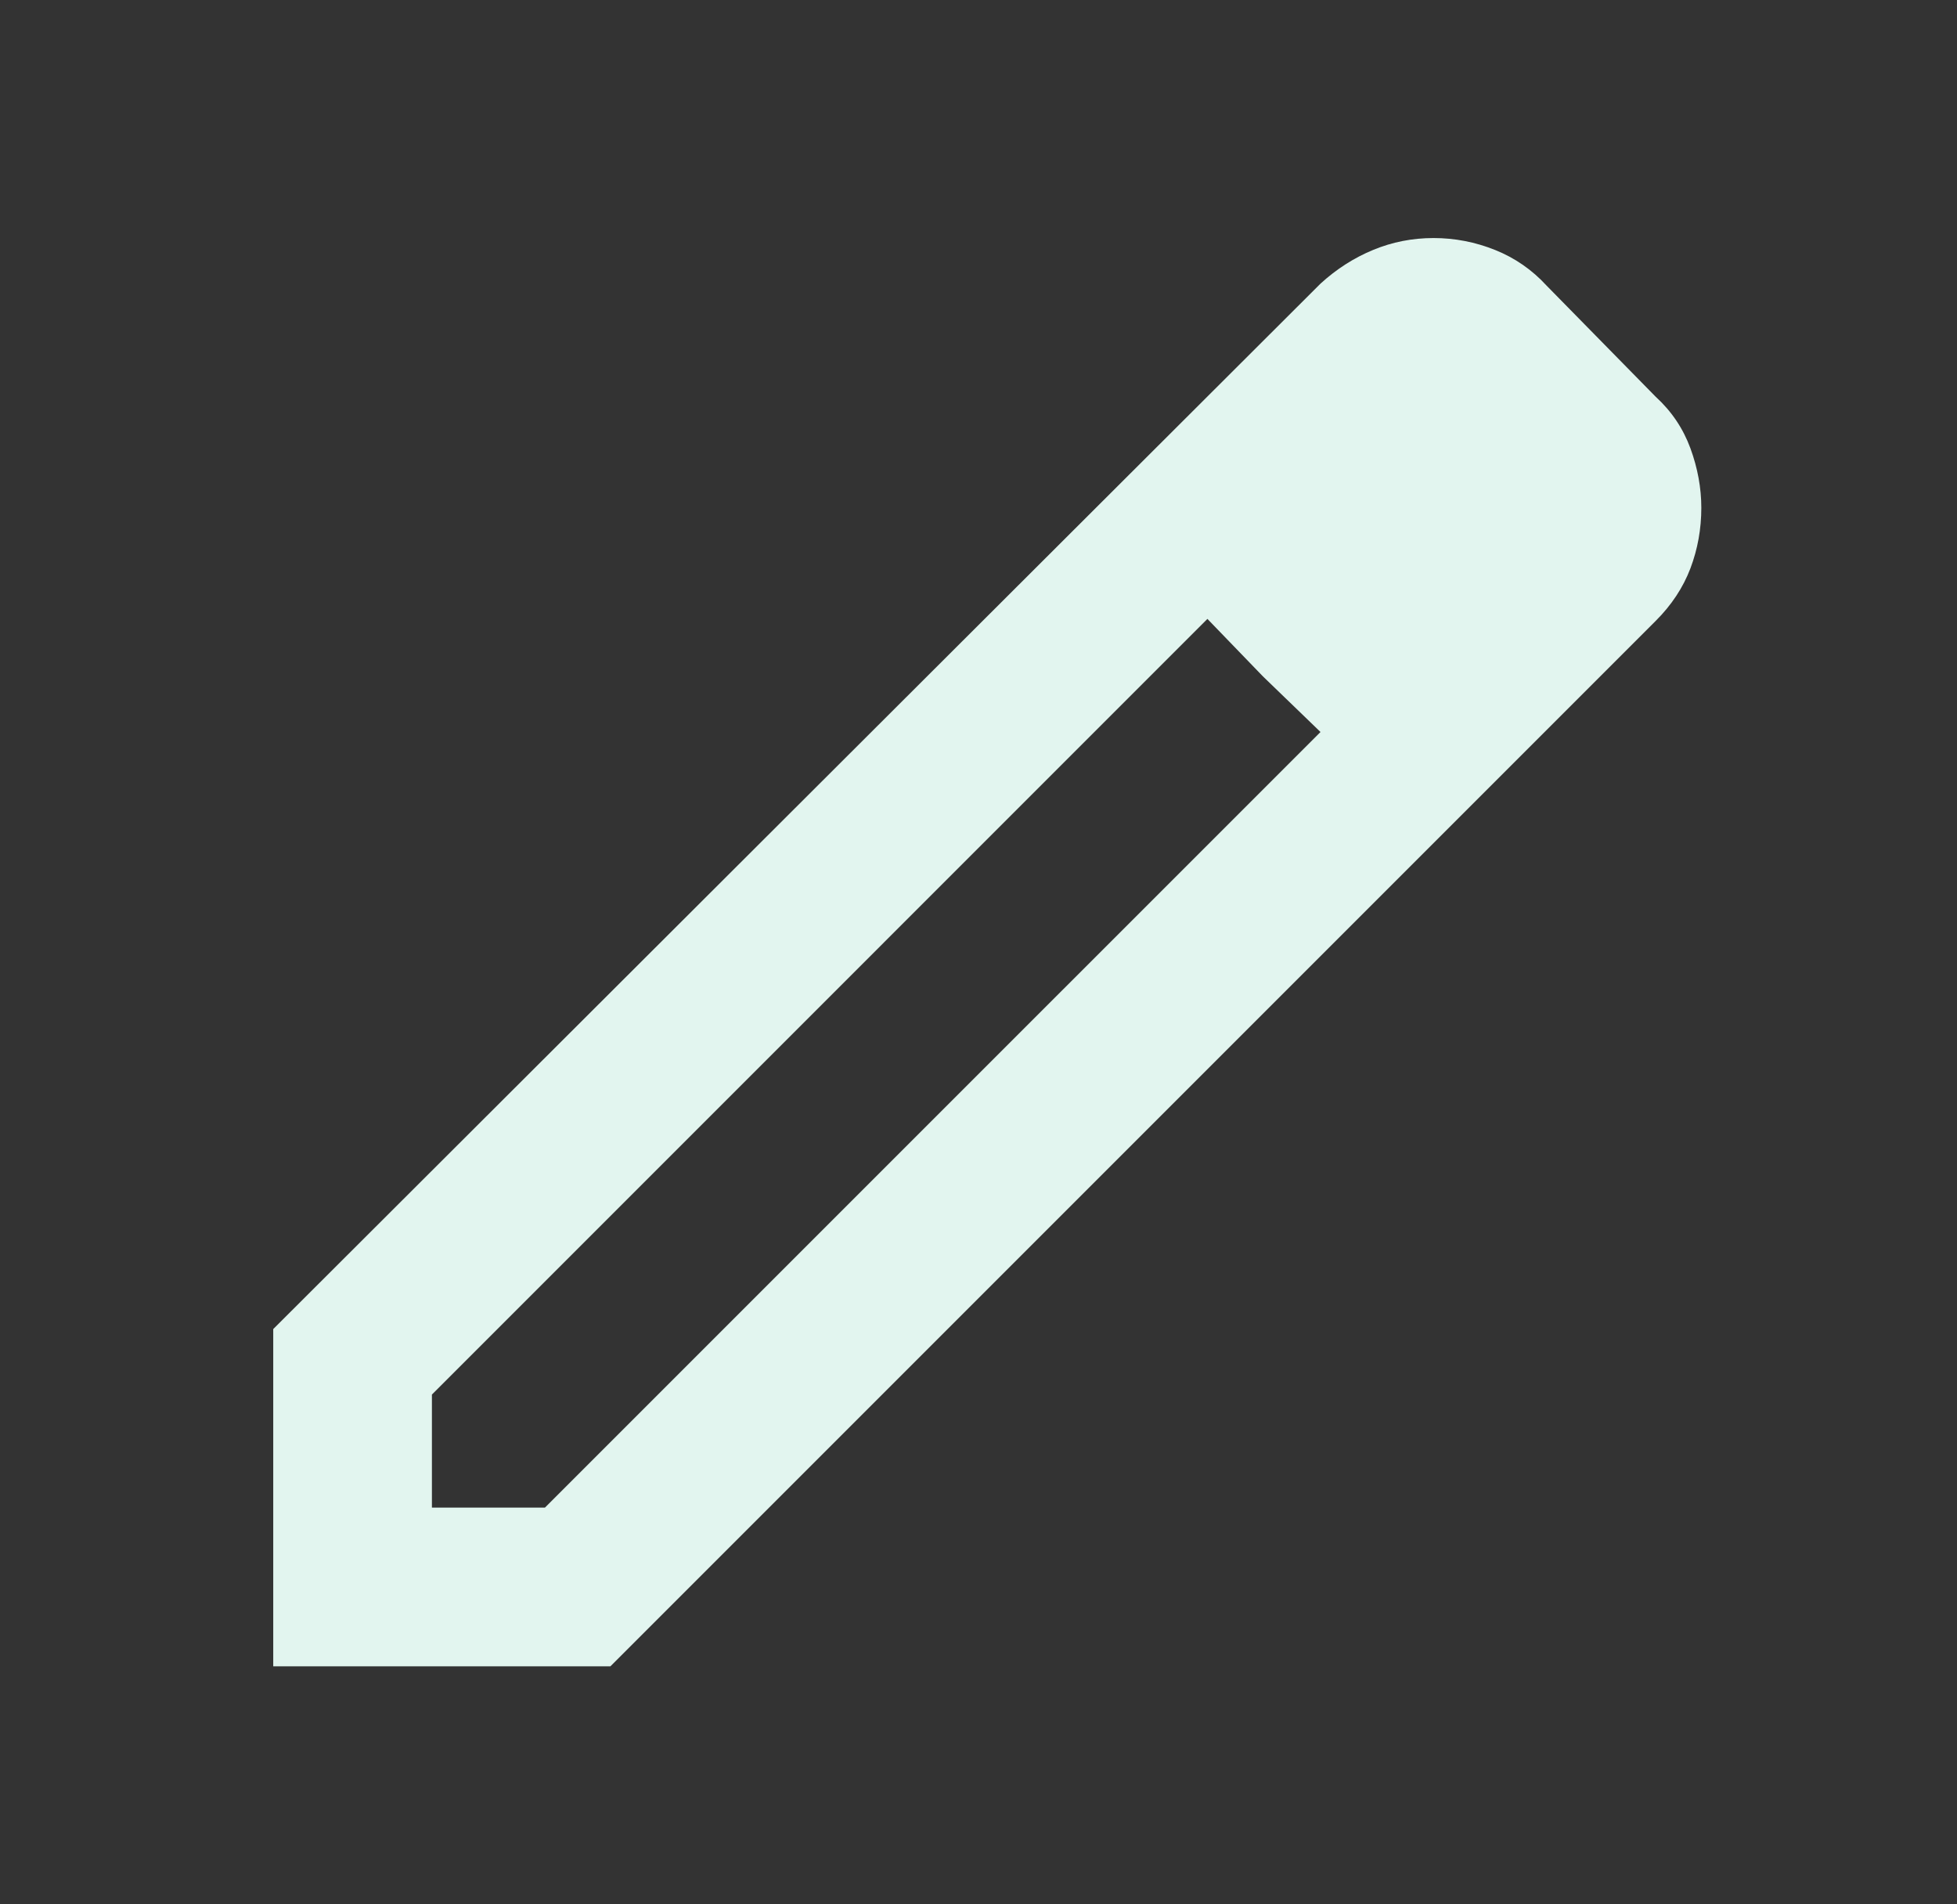 <svg width="37" height="36" viewBox="0 0 37 36" fill="none" xmlns="http://www.w3.org/2000/svg">
<rect x="0" y="0" width="37" height="36" fill="#333333" stroke="none"/>
<mask id="mask0_1016_1172" style="mask-type:alpha" maskUnits="userSpaceOnUse" x="0" y="0" width="37" height="36">
<rect x="0.666" width="36" height="36" fill="#D9D9D9"/>
</mask>
<g mask="url(#mask0_1016_1172)">
<path d="M8.166 28.5H10.303L24.966 13.838L22.828 11.7L8.166 26.363V28.5ZM5.166 31.5V25.125L24.966 5.362C25.266 5.088 25.597 4.875 25.96 4.725C26.322 4.575 26.703 4.5 27.104 4.5C27.503 4.5 27.891 4.575 28.266 4.725C28.641 4.875 28.966 5.1 29.241 5.4L31.303 7.5C31.604 7.775 31.822 8.1 31.96 8.475C32.097 8.85 32.166 9.225 32.166 9.6C32.166 10 32.097 10.381 31.96 10.744C31.822 11.106 31.604 11.438 31.303 11.738L11.541 31.5H5.166ZM23.878 12.787L22.828 11.7L24.966 13.838L23.878 12.787Z" fill="#E2F5EF"/>
</g>
</svg>
